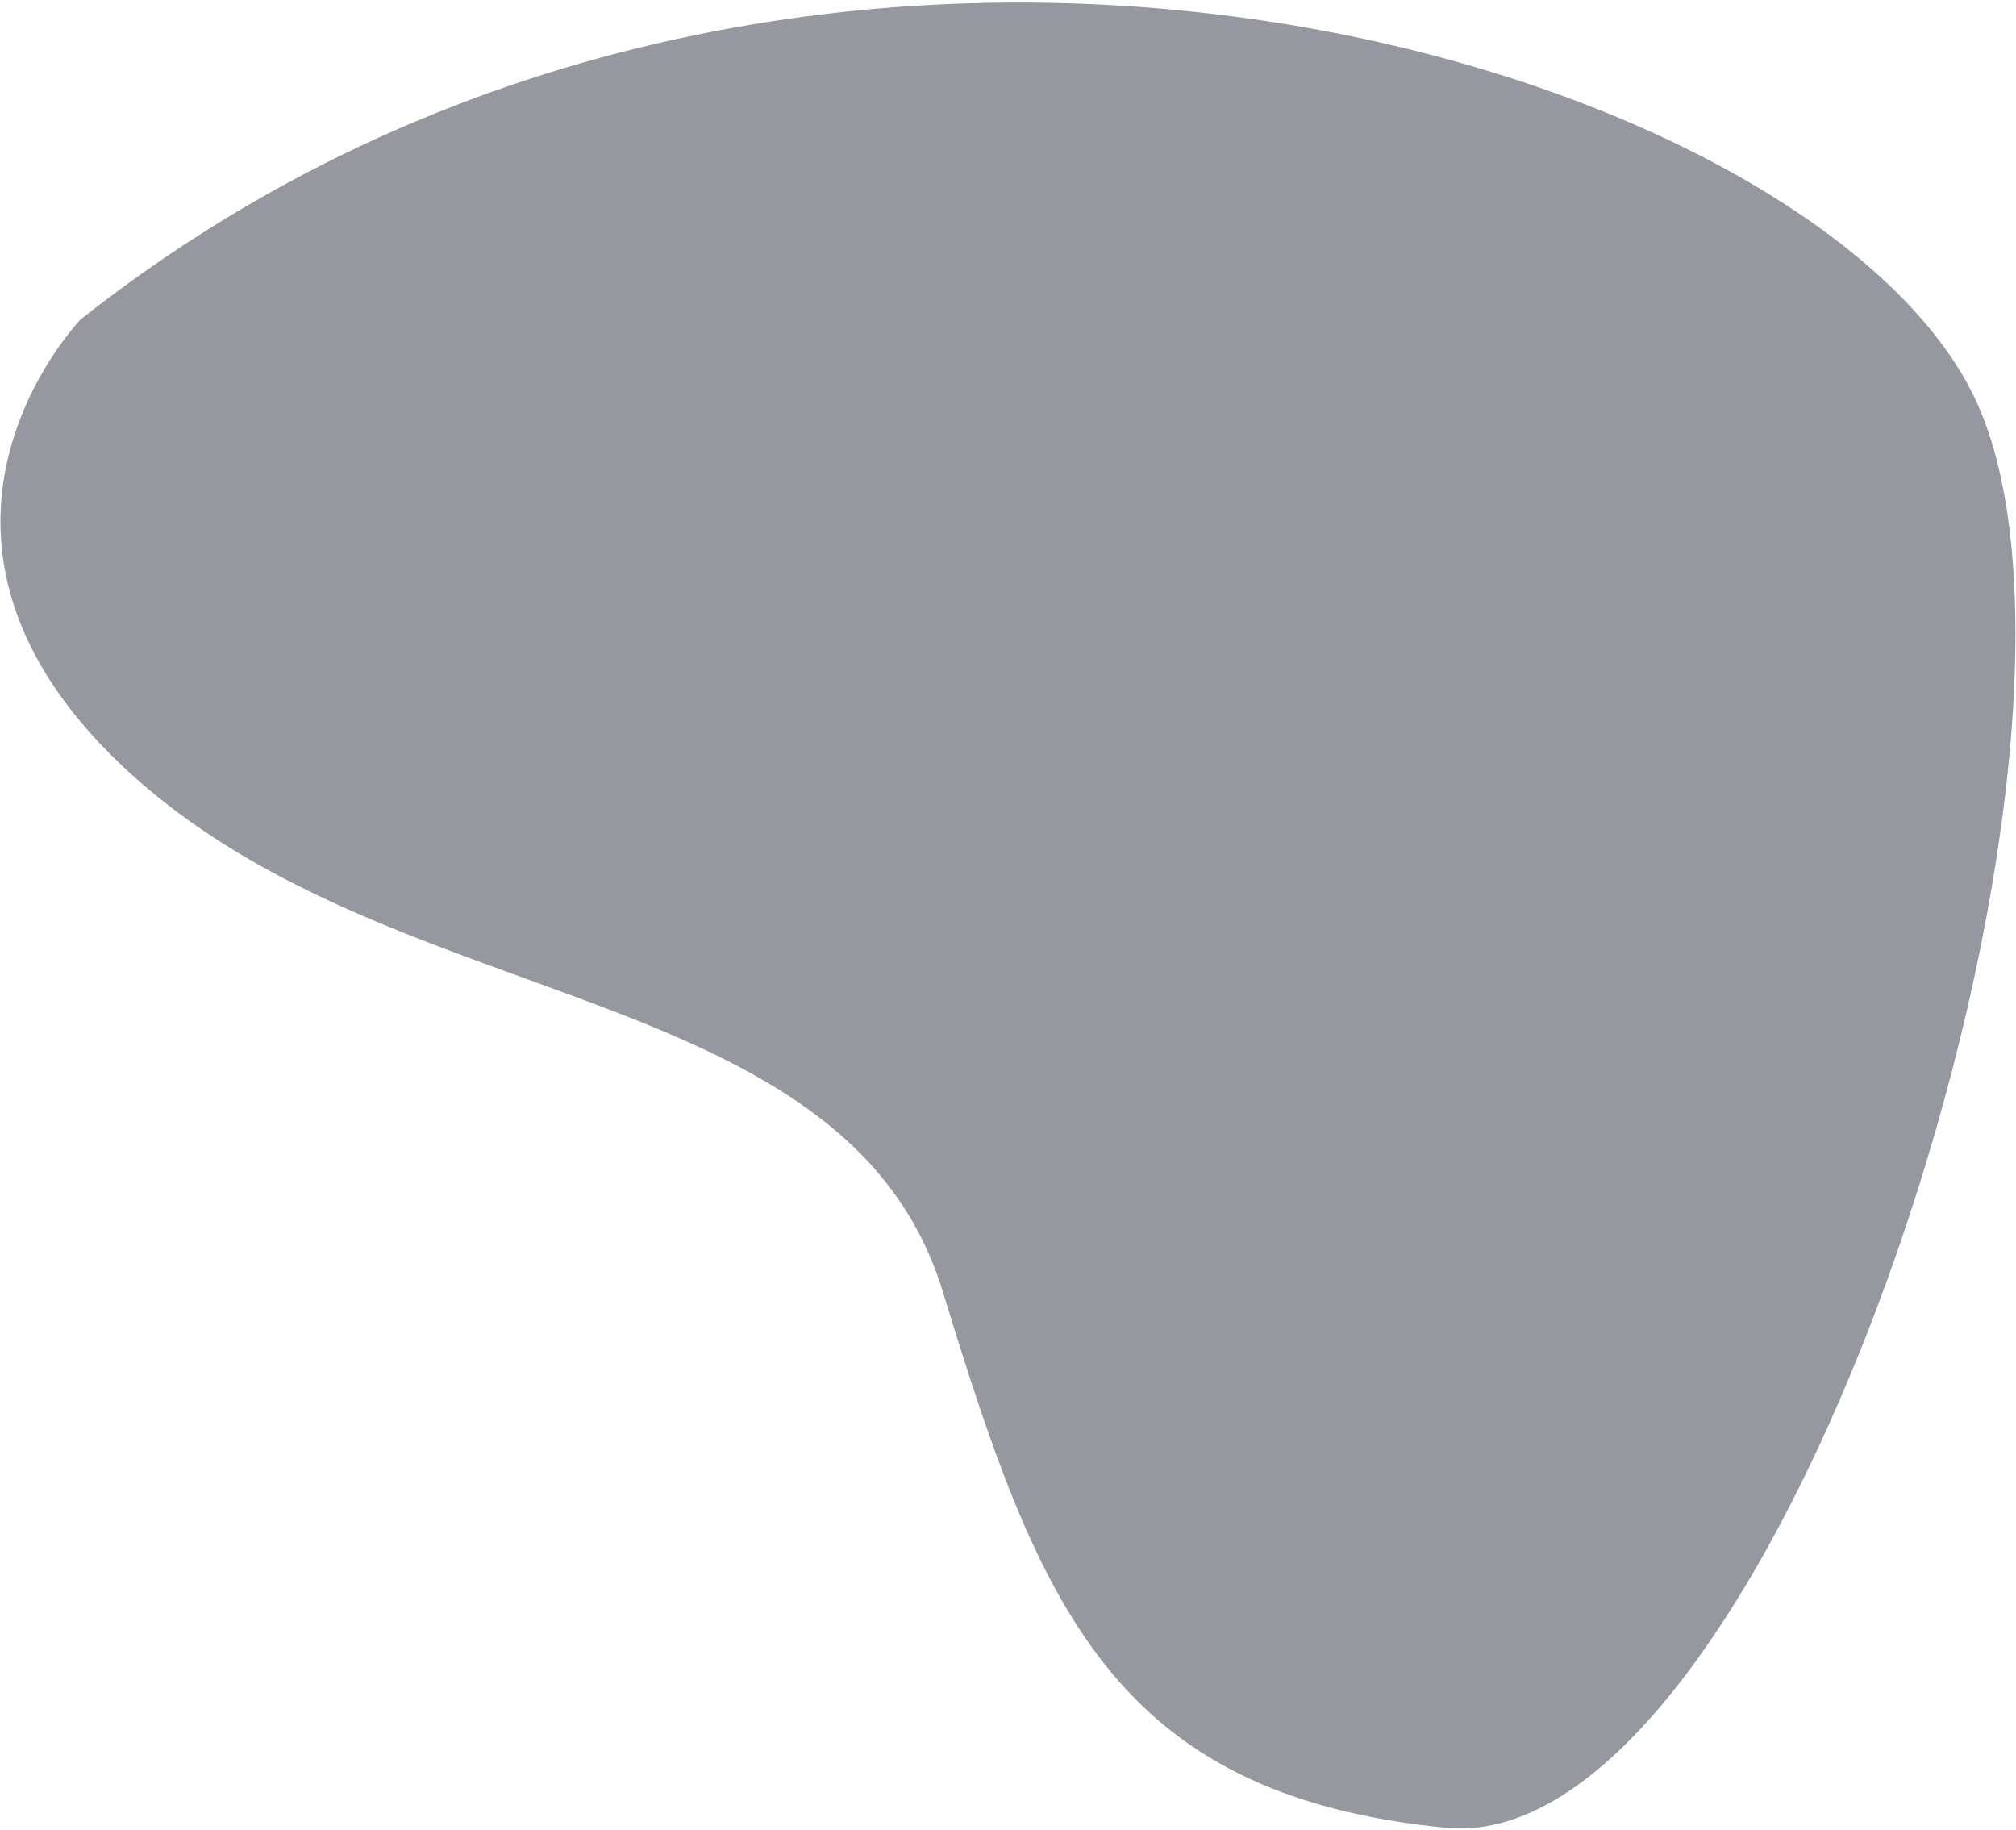 <?xml version="1.0" encoding="UTF-8" standalone="no"?><!DOCTYPE svg PUBLIC "-//W3C//DTD SVG 1.1//EN" "http://www.w3.org/Graphics/SVG/1.1/DTD/svg11.dtd"><svg width="100%" height="100%" viewBox="0 0 672 610" version="1.1" xmlns="http://www.w3.org/2000/svg" xmlns:xlink="http://www.w3.org/1999/xlink" xml:space="preserve" style="fill-rule:evenodd;clip-rule:evenodd;stroke-linejoin:round;stroke-miterlimit:1.414;"><path d="M26.873,106.466c0,0 -70.941,73.388 18.347,152.891c89.288,79.503 237.287,67.272 269.088,171.237c31.801,103.966 56.263,167.568 167.568,178.576c111.304,11.009 231.17,-363.268 176.129,-477.018c-55.04,-113.751 -391.399,-215.27 -631.132,-25.686Z" style="fill:#2c323e;fill-opacity:0.5;"/></svg>